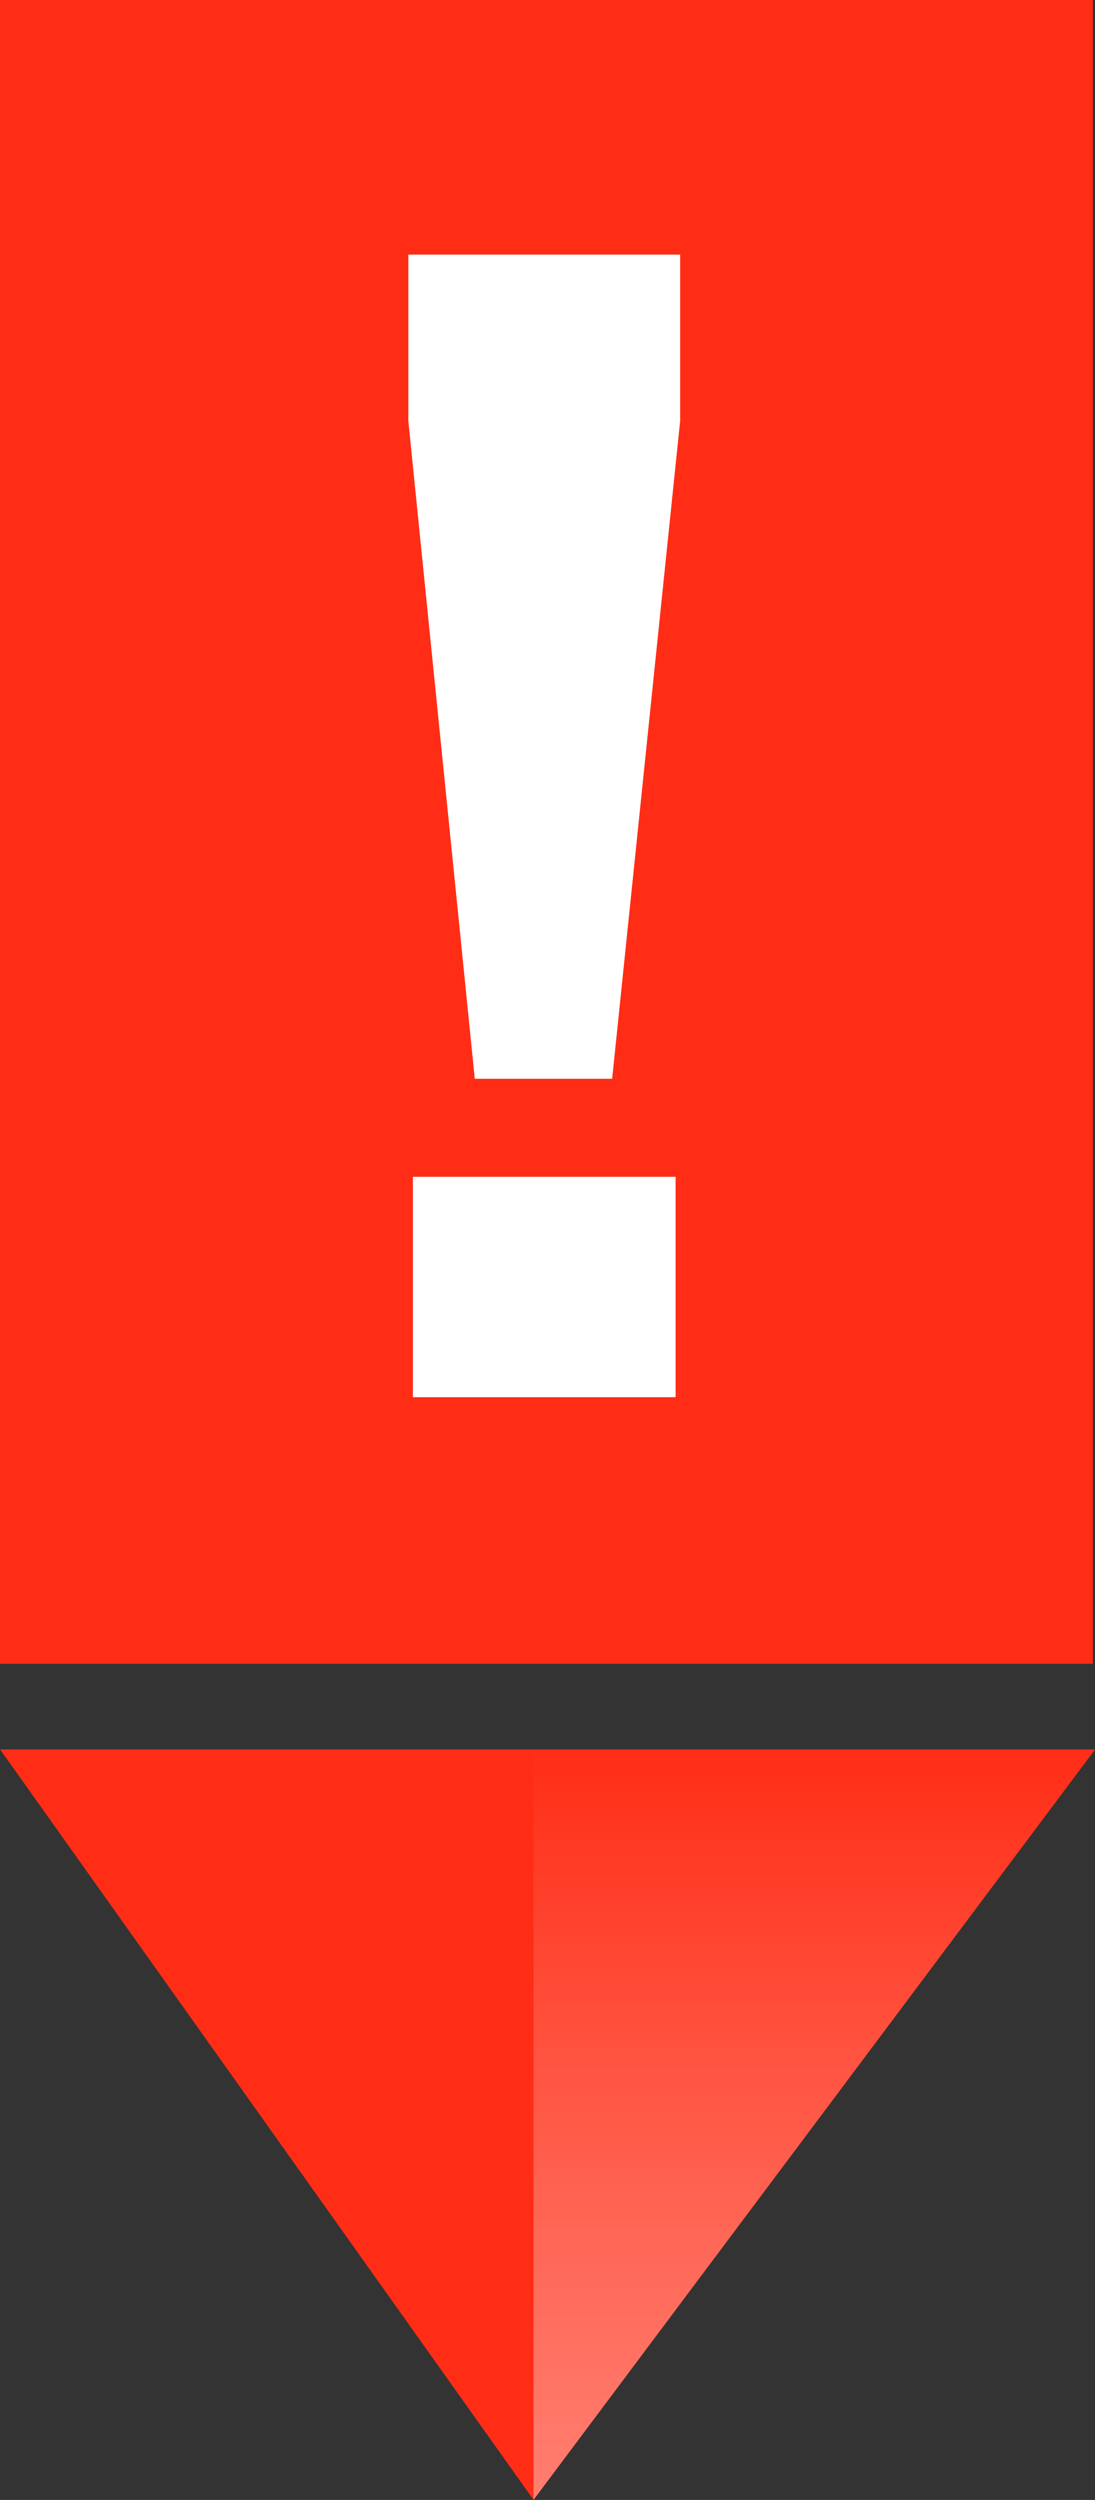 <svg xmlns="http://www.w3.org/2000/svg" xmlns:xlink="http://www.w3.org/1999/xlink" width="12.772" height="29.15" viewBox="0 0 12.772 29.15">
  <rect x="0" y="0" width="12.772" height="29.15" fill="#333333" stroke="none"/>
  <defs>
    <linearGradient id="linear-gradient" x1="0.5" y1="1.971" x2="0.5" gradientUnits="objectBoundingBox">
      <stop offset="0.264" stop-color="#fff"/>
      <stop offset="0.329" stop-color="#fff" stop-opacity="0.973"/>
      <stop offset="0.424" stop-color="#fff" stop-opacity="0.894"/>
      <stop offset="0.538" stop-color="#fff" stop-opacity="0.765"/>
      <stop offset="0.667" stop-color="#fff" stop-opacity="0.588"/>
      <stop offset="0.808" stop-color="#fff" stop-opacity="0.357"/>
      <stop offset="0.957" stop-color="#fff" stop-opacity="0.082"/>
      <stop offset="1" stop-color="#fff" stop-opacity="0"/>
    </linearGradient>
  </defs>
  <g id="alert" transform="translate(-1536.71 -734.855)">
    <g id="Icon" transform="translate(1536.71 734.855)">
      <g id="Group_1597" data-name="Group 1597" transform="translate(0 0)">
        <path id="Path_939" data-name="Path 939" d="M0,0V19.4H12.747V0Z" fill="#ff2d16"/>
      </g>
      <g id="Group_1599" data-name="Group 1599" transform="translate(4.763 2.969)">
        <path id="Path_941" data-name="Path 941" d="M0-.1V-2.04H3.17V-.1l-.793,7.67H.775ZM.053,8.713H3.117v2.57H.053Z" transform="translate(0 2.04)" fill="#fff"/>
      </g>
    </g>
    <path id="Path_957" data-name="Path 957" d="M294.113,422.452H281.341l6.222,8.75Z" transform="translate(1255.37 332.802)" fill="#ff2d16"/>
    <path id="Path_958" data-name="Path 958" d="M288.19,422.452v8.75l6.55-8.75Z" transform="translate(1254.743 332.802)" opacity="0.47" fill="url(#linear-gradient)"/>
  </g>
</svg>
